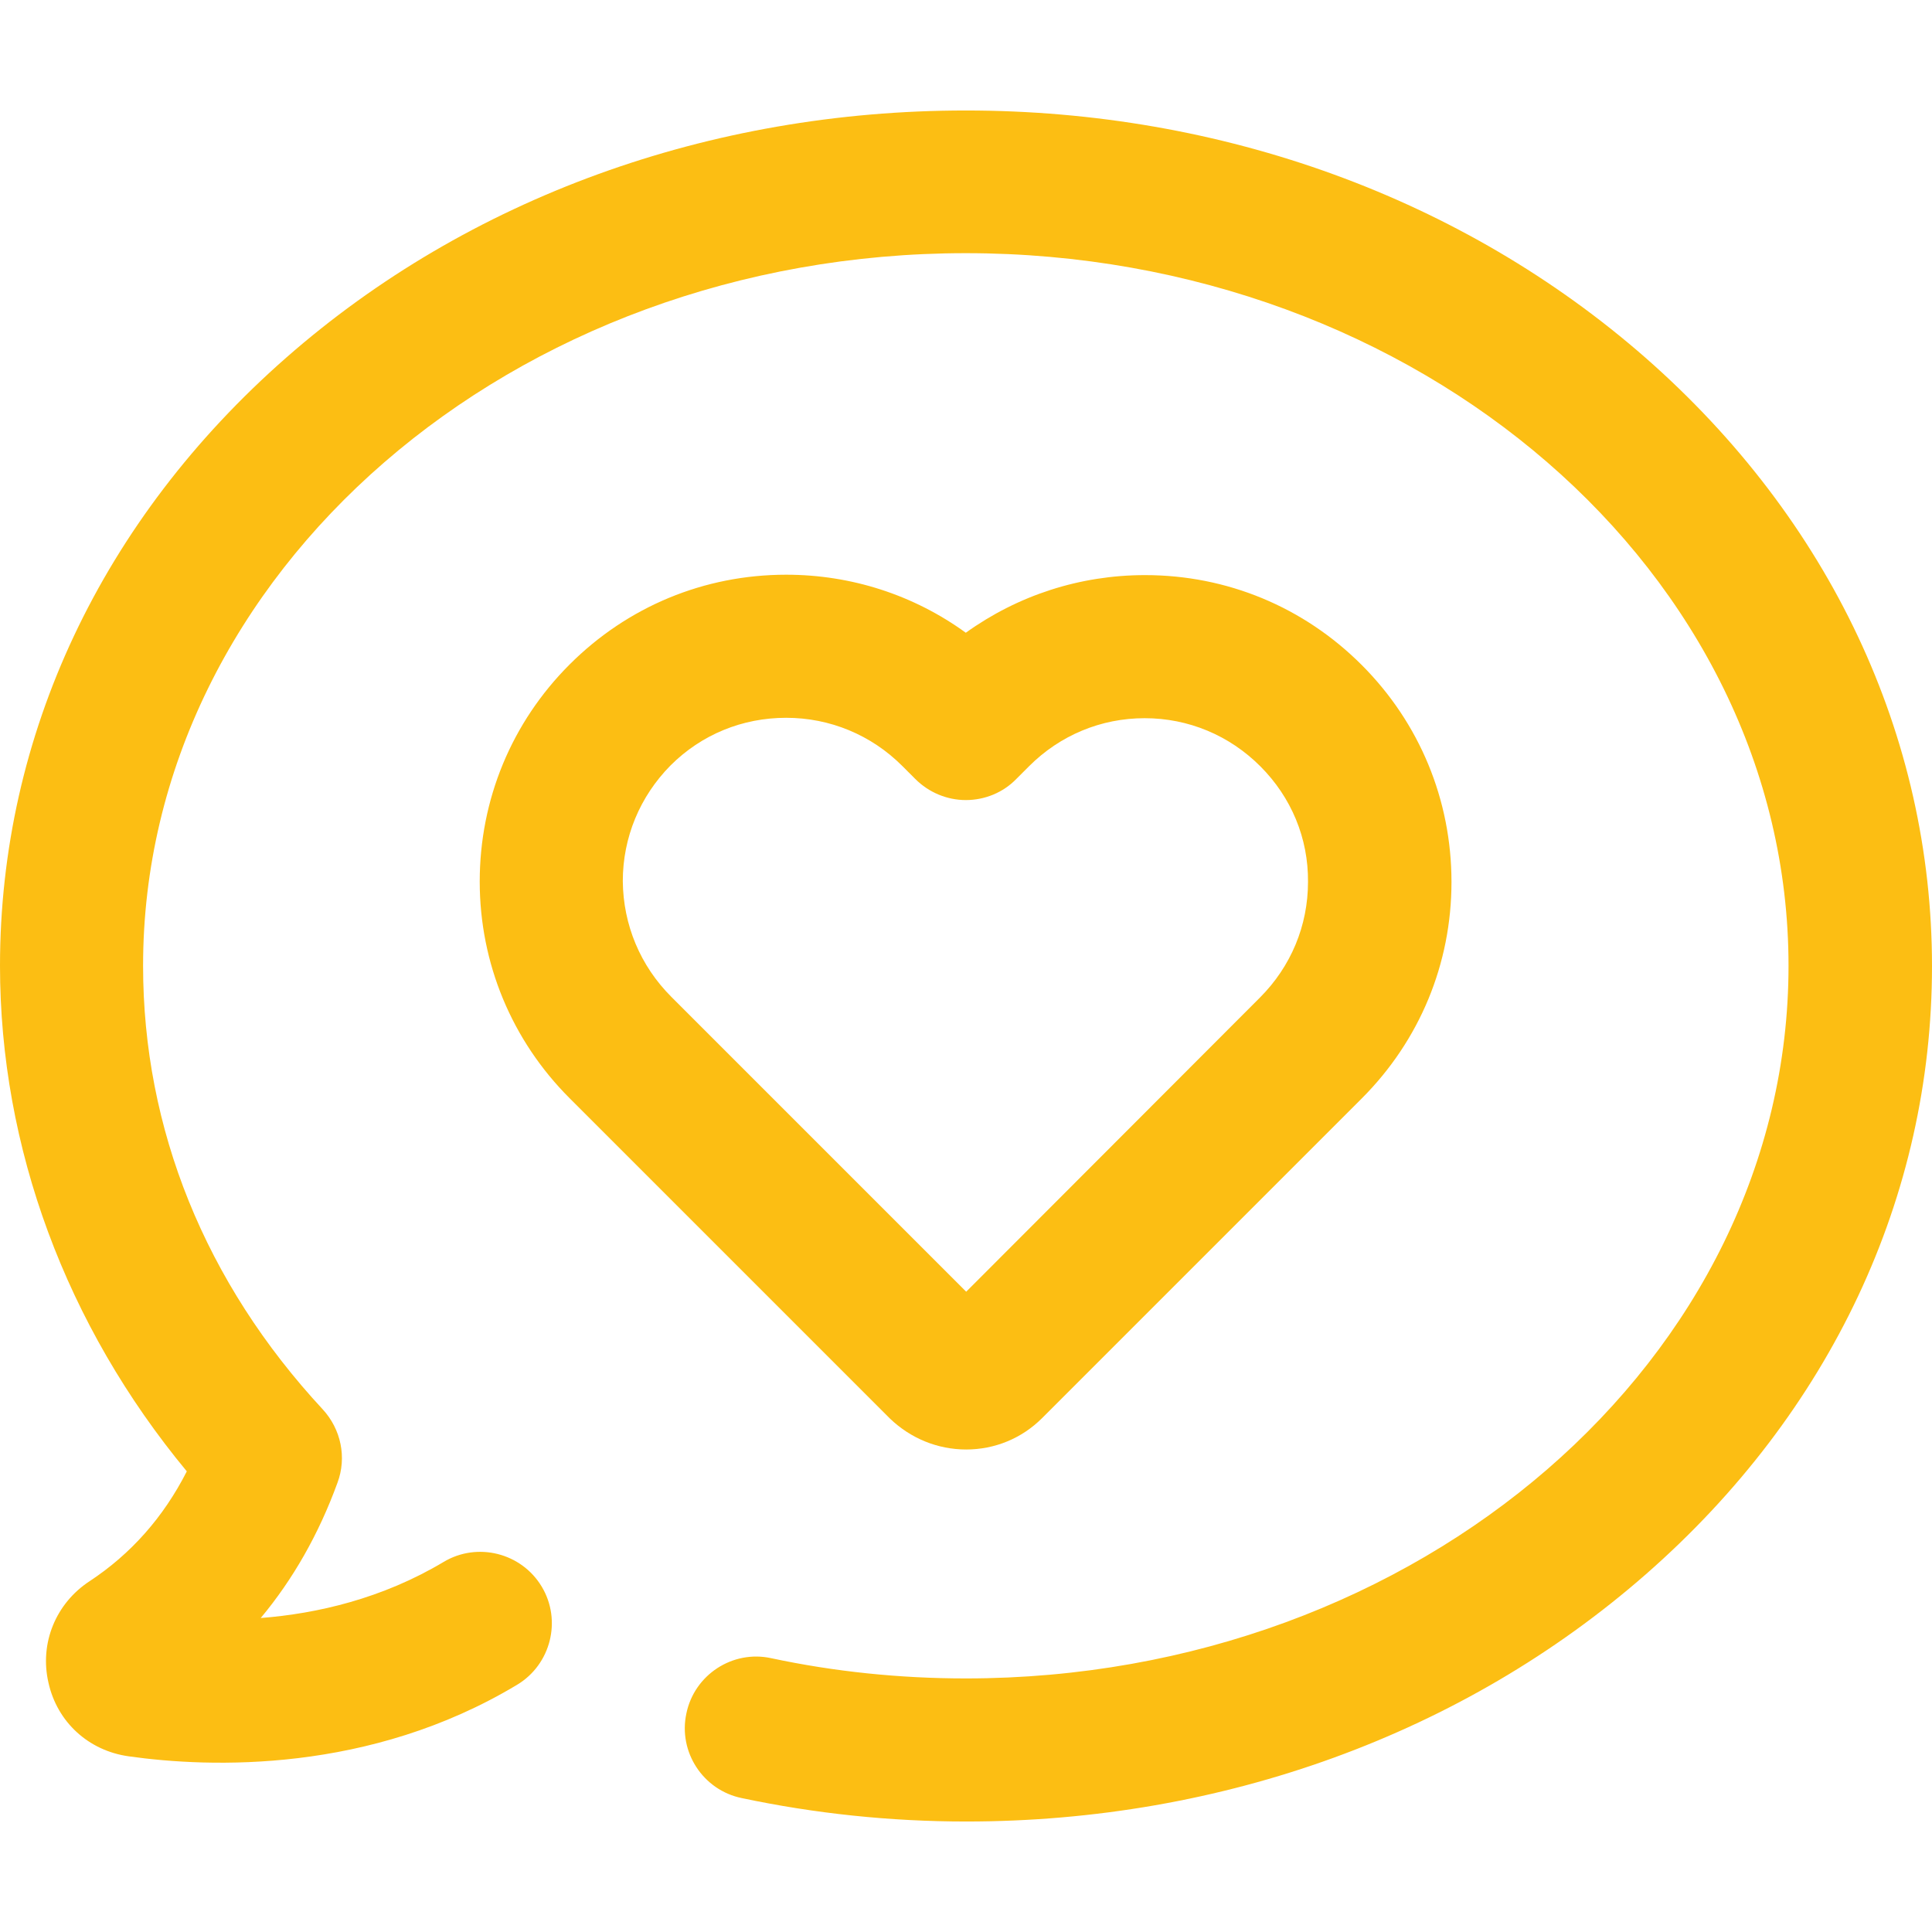 <?xml version="1.0" encoding="iso-8859-1"?>
<!-- Generator: Adobe Illustrator 19.0.0, SVG Export Plug-In . SVG Version: 6.00 Build 0)  -->
<svg xmlns="http://www.w3.org/2000/svg" xmlns:xlink="http://www.w3.org/1999/xlink" version="1.1" id="Layer_1" x="0px" y="0px" viewBox="0 0 486.1 486.1" style="enable-background:new 0 0 486.1 486.1;" xml:space="preserve" width="512px" height="512px">
<g>
	<g>
		<path d="M414,90c-45.8-40.1-106.5-62.2-171-62.2S117.8,49.8,72,90C25.6,130.7,0,185,0,243c0,45.7,16.6,90.5,47,127.2    c-5.9,11.6-14.1,20.8-24.4,27.6c-8.6,5.6-12.7,15.7-10.4,25.6c2.2,9.9,10.1,17.1,20.2,18.5c20.5,2.9,60.6,4.3,97.7-18    c8.5-5.1,11.3-16.2,6.2-24.7c-5.1-8.5-16.2-11.3-24.7-6.2c-15.4,9.2-31.8,13-46,14.1c8.1-9.7,14.6-21.1,19.3-34    c2.4-6.4,0.9-13.5-3.7-18.5C51.6,322.7,36,284,36,243c0-98.8,92.9-179.3,207-179.3S450,144.2,450,243s-92.9,179.3-207,179.3    c-16.6,0-33.1-1.7-49-5.1c-9.7-2.1-19.3,4.2-21.3,13.9c-2.1,9.7,4.2,19.3,13.9,21.3c18.4,3.9,37.4,5.9,56.5,5.9    c64.5,0,125.2-22.1,171-62.2c46.5-40.7,72-95.1,72-153C486.1,185.2,460.4,130.7,414,90z" fill="#fcbe13"/>
	</g>
</g>
<g>
	<g>
		<path d="M342.6,167.3c-14.6-14.6-33.9-22.6-54.5-22.6c-16.4,0-32,5.1-45.1,14.5c-13.1-9.5-28.8-14.6-45.2-14.6    c-20.6,0-39.9,8-54.5,22.6c-14.6,14.6-22.6,34-22.6,54.6c0,20.6,8.1,40,22.6,54.5l80.6,80.6c5.2,5,12,7.8,19.2,7.8    s14-2.8,19.1-7.9l80.4-80.4c14.6-14.6,22.6-33.9,22.6-54.5C365.2,201.3,357.2,181.9,342.6,167.3z M317,251l-73.9,74l-74.2-74.2    c-7.8-7.8-12.1-18.1-12.2-29.1c0-11,4.3-21.3,12-29.1c7.8-7.8,18.1-12,29.1-12s21.4,4.3,29.2,12.1l3.3,3.3c3.4,3.4,8,5.3,12.7,5.3    c4.8,0,9.4-1.9,12.7-5.3l3.2-3.2c7.8-7.8,18.1-12.1,29.1-12.1s21.3,4.3,29.1,12.1s12.1,18.1,12,29.1    C329.1,232.9,324.8,243.2,317,251z" fill="#fcbe13"/>
	</g>
</g>
<g>
</g>
<g>
</g>
<g>
</g>
<g>
</g>
<g>
</g>
<g>
</g>
<g>
</g>
<g>
</g>
<g>
</g>
<g>
</g>
<g>
</g>
<g>
</g>
<g>
</g>
<g>
</g>
<g>
</g>
</svg>
